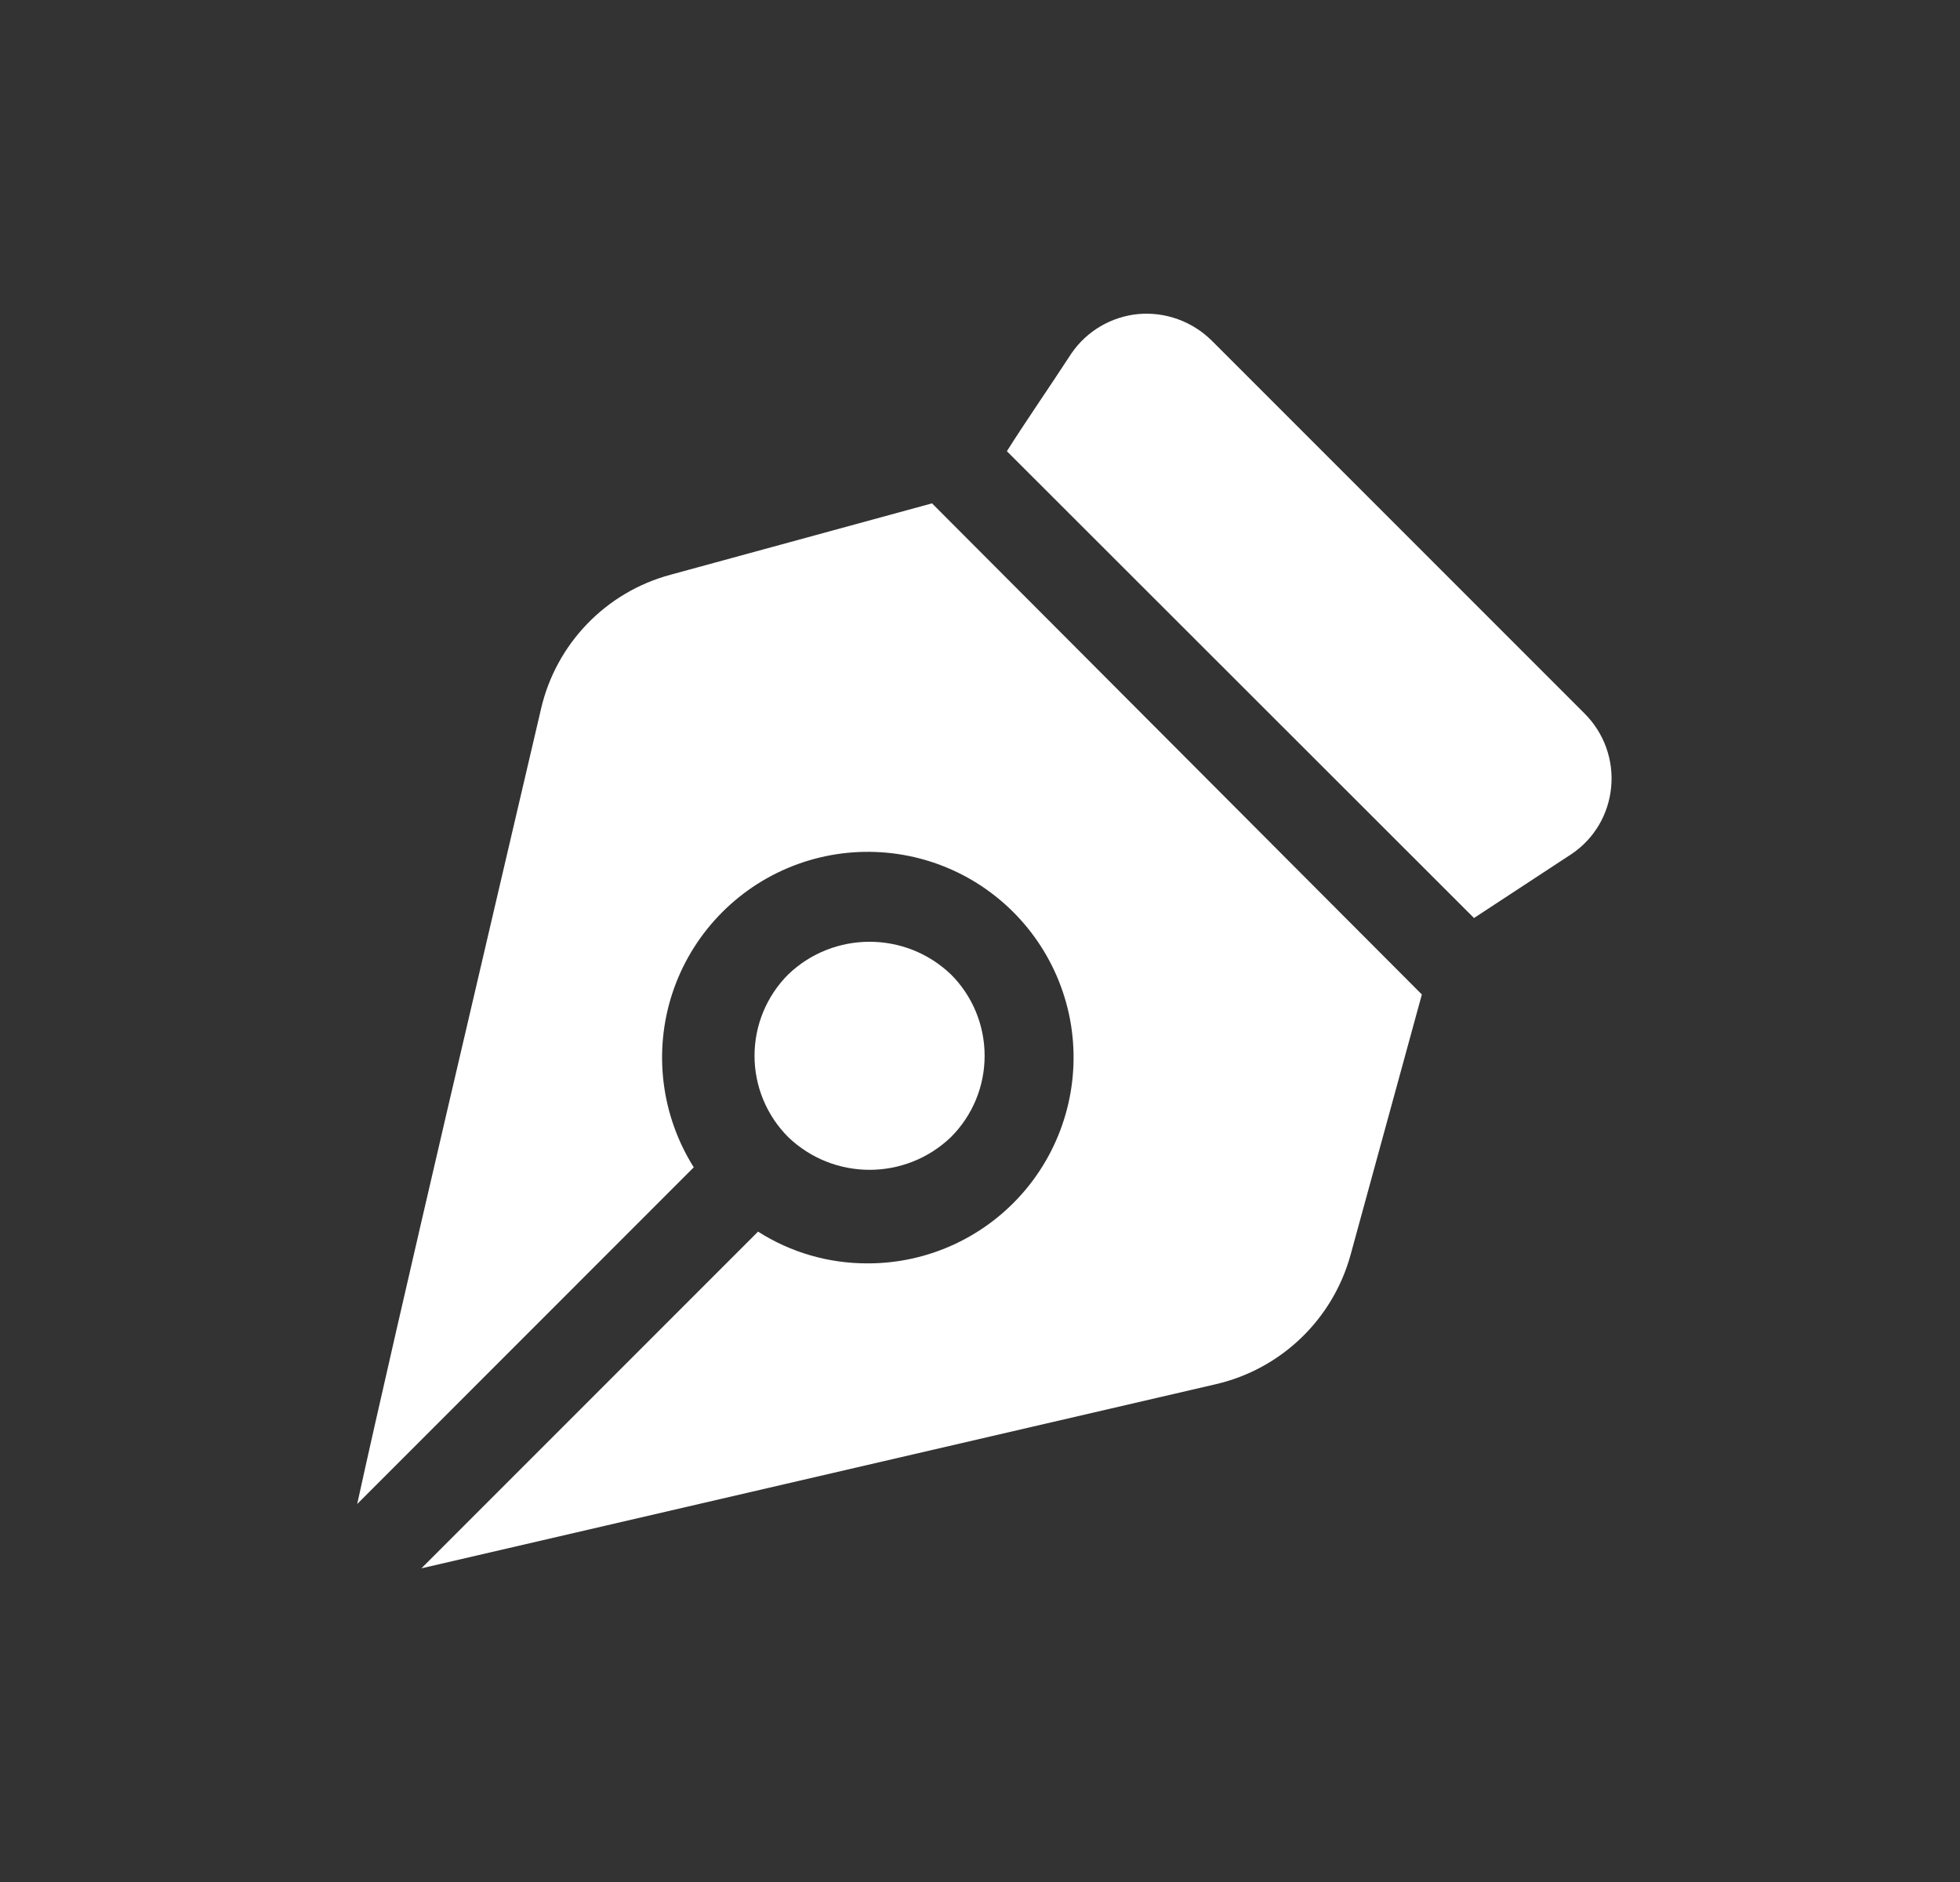 <svg width="25" height="24" viewBox="0 0 25 24" fill="none" xmlns="http://www.w3.org/2000/svg">
<rect x="0" y="0" width="25" height="24" fill="#333333" stroke="none"/>
<path fill-rule="evenodd" clip-rule="evenodd" d="M10.054 14.501C9.779 14.226 9.624 13.853 9.624 13.464C9.624 13.074 9.779 12.701 10.054 12.426C10.634 11.871 11.549 11.871 12.129 12.426C12.405 12.701 12.559 13.074 12.559 13.464C12.559 13.853 12.405 14.226 12.129 14.501C11.549 15.057 10.634 15.057 10.054 14.501Z" fill="white"/>
<path fill-rule="evenodd" clip-rule="evenodd" d="M18.136 12.682L17.227 16.001C17.001 16.824 16.343 17.457 15.512 17.651L5.375 20L9.669 15.706C10.087 15.973 10.573 16.113 11.069 16.111C11.85 16.112 12.591 15.763 13.09 15.161C13.588 14.559 13.793 13.766 13.648 12.998C13.502 12.23 13.021 11.567 12.337 11.189C11.653 10.812 10.835 10.759 10.108 11.045C9.381 11.331 8.819 11.927 8.575 12.669C8.332 13.412 8.433 14.225 8.849 14.886L4.556 19.18C5.055 16.901 6.315 11.552 6.9 9.044V9.043C7.092 8.21 7.728 7.55 8.554 7.329L11.888 6.419L18.136 12.682Z" fill="white"/>
<path fill-rule="evenodd" clip-rule="evenodd" d="M20.55 10.042C20.517 10.385 20.335 10.694 20.051 10.887L18.801 11.707L12.843 5.754C13.053 5.419 13.378 4.949 13.668 4.504C13.863 4.221 14.175 4.038 14.518 4.005C14.863 3.974 15.204 4.097 15.452 4.34L20.21 9.098V9.098C20.46 9.346 20.585 9.693 20.55 10.042V10.042Z" fill="white"/>
</svg>

